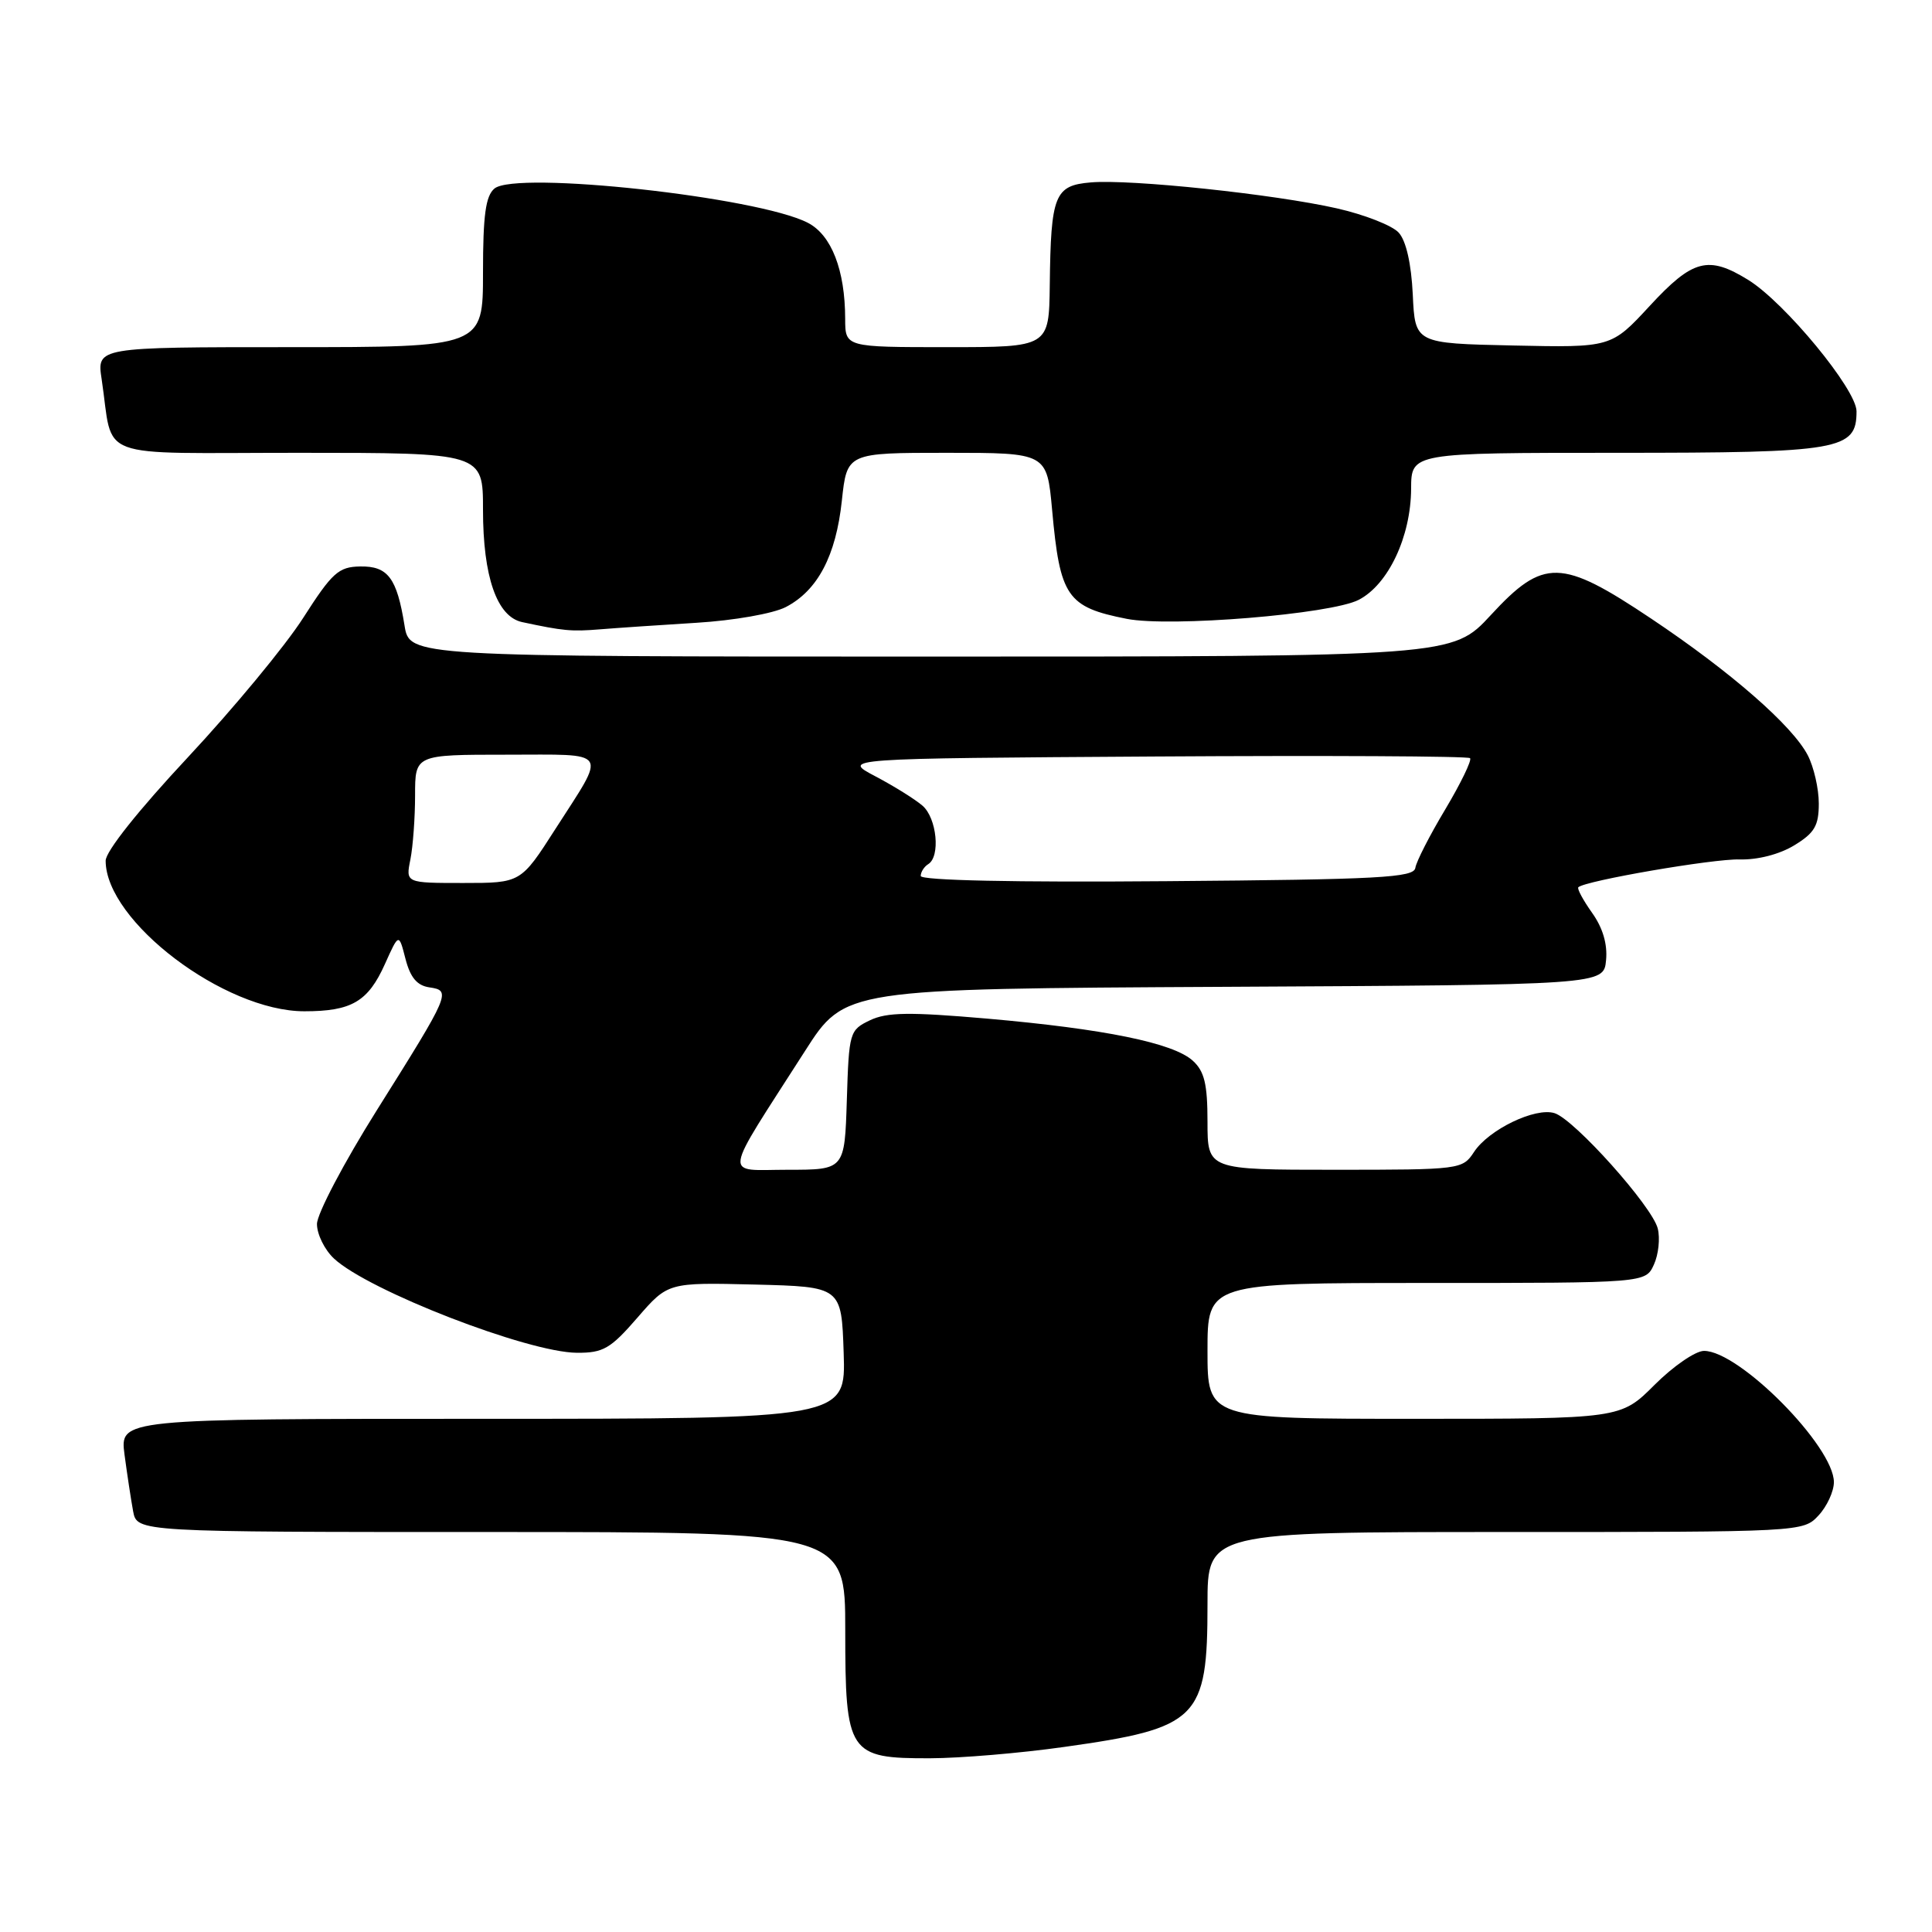 <?xml version="1.0" encoding="UTF-8" standalone="no"?>
<!DOCTYPE svg PUBLIC "-//W3C//DTD SVG 1.1//EN" "http://www.w3.org/Graphics/SVG/1.1/DTD/svg11.dtd" >
<svg xmlns="http://www.w3.org/2000/svg" xmlns:xlink="http://www.w3.org/1999/xlink" version="1.1" viewBox="0 0 256 256">
 <g >
 <path fill="currentColor"
d=" M 141.00 231.48 C 158.81 228.98 160.00 227.79 160.00 212.55 C 160.00 203.00 160.00 203.00 199.46 203.00 C 238.77 203.00 238.93 202.99 240.96 200.81 C 242.08 199.61 243.00 197.62 243.00 196.39 C 243.00 191.66 230.48 179.00 225.79 179.00 C 224.66 179.00 221.71 181.03 219.24 183.50 C 214.74 188.00 214.74 188.00 187.37 188.00 C 160.00 188.00 160.00 188.00 160.00 179.00 C 160.00 170.00 160.00 170.00 189.02 170.00 C 218.04 170.00 218.04 170.00 219.15 167.57 C 219.76 166.24 219.99 164.08 219.66 162.78 C 218.92 159.84 208.63 148.34 205.99 147.50 C 203.45 146.69 197.26 149.67 195.31 152.65 C 193.79 154.96 193.51 155.00 176.88 155.00 C 160.00 155.00 160.00 155.00 160.00 148.65 C 160.00 143.63 159.59 141.94 158.04 140.54 C 155.45 138.19 146.31 136.33 130.78 134.97 C 120.49 134.08 117.53 134.12 115.28 135.19 C 112.57 136.49 112.49 136.76 112.21 145.76 C 111.92 155.00 111.92 155.00 104.38 155.00 C 95.79 155.00 95.56 156.61 106.67 139.26 C 111.94 131.02 111.94 131.02 162.22 130.76 C 212.50 130.50 212.50 130.50 212.81 127.24 C 213.02 125.11 212.38 122.94 210.95 120.94 C 209.76 119.26 208.94 117.74 209.14 117.56 C 210.11 116.69 227.00 113.78 230.50 113.88 C 232.90 113.95 235.80 113.20 237.75 112.01 C 240.44 110.37 241.00 109.41 241.00 106.47 C 241.00 104.50 240.34 101.63 239.54 100.08 C 237.51 96.16 229.34 89.02 218.79 81.97 C 206.85 73.98 204.53 73.93 197.54 81.50 C 192.46 87.00 192.46 87.00 123.36 87.00 C 54.26 87.00 54.26 87.00 53.60 82.87 C 52.59 76.58 51.40 74.99 47.71 75.06 C 44.86 75.11 44.01 75.88 40.17 81.88 C 37.79 85.60 30.92 93.89 24.92 100.32 C 18.37 107.33 14.00 112.81 14.00 114.05 C 14.00 122.07 29.74 134.00 40.33 134.00 C 46.60 134.00 48.77 132.72 51.01 127.73 C 52.85 123.63 52.85 123.63 53.73 127.06 C 54.37 129.53 55.26 130.59 56.89 130.83 C 59.82 131.26 59.68 131.59 49.95 147.08 C 45.58 154.04 42.00 160.84 42.00 162.19 C 42.00 163.55 43.01 165.60 44.25 166.76 C 48.79 171.01 69.93 179.21 76.45 179.25 C 79.93 179.27 80.90 178.71 84.46 174.60 C 88.51 169.93 88.51 169.93 100.01 170.21 C 111.50 170.50 111.50 170.50 111.79 179.25 C 112.08 188.00 112.08 188.00 63.98 188.00 C 15.88 188.00 15.88 188.00 16.50 192.75 C 16.85 195.36 17.36 198.74 17.64 200.25 C 18.16 203.00 18.16 203.00 65.08 203.00 C 112.00 203.00 112.00 203.00 112.00 216.00 C 112.00 232.37 112.42 233.01 123.25 232.98 C 127.24 232.97 135.22 232.30 141.00 231.48 Z  M 92.32 82.52 C 97.25 82.22 102.46 81.30 104.12 80.44 C 108.34 78.25 110.77 73.65 111.55 66.34 C 112.23 60.00 112.23 60.00 125.48 60.00 C 138.72 60.00 138.72 60.00 139.41 67.56 C 140.45 79.08 141.38 80.44 149.30 82.00 C 155.04 83.13 176.35 81.39 180.04 79.48 C 183.96 77.45 186.95 71.11 186.98 64.75 C 187.00 60.00 187.00 60.00 214.28 60.00 C 243.91 60.00 246.00 59.64 246.00 54.50 C 246.00 51.61 236.50 40.09 231.65 37.09 C 226.35 33.82 224.30 34.36 218.60 40.53 C 213.49 46.06 213.49 46.06 200.49 45.78 C 187.50 45.50 187.50 45.50 187.20 39.02 C 187.00 34.94 186.32 31.91 185.34 30.83 C 184.49 29.88 180.80 28.44 177.15 27.61 C 168.85 25.73 149.82 23.72 144.54 24.17 C 139.74 24.57 139.24 25.82 139.10 37.75 C 139.00 46.00 139.00 46.00 125.50 46.00 C 112.00 46.00 112.00 46.00 111.99 42.25 C 111.98 35.79 110.18 31.14 107.04 29.52 C 100.42 26.10 68.40 22.60 65.52 24.98 C 64.35 25.96 64.00 28.50 64.00 36.12 C 64.00 46.00 64.00 46.00 38.41 46.00 C 12.82 46.00 12.82 46.00 13.47 50.25 C 15.11 61.14 12.05 60.00 39.58 60.00 C 64.00 60.00 64.00 60.00 64.00 67.53 C 64.00 76.42 65.84 81.71 69.18 82.43 C 74.65 83.60 75.70 83.70 79.50 83.39 C 81.70 83.21 87.47 82.82 92.32 82.52 Z  M 54.38 113.88 C 54.72 112.16 55.00 108.33 55.00 105.38 C 55.00 100.00 55.00 100.00 67.11 100.00 C 80.96 100.00 80.43 99.19 73.59 109.85 C 69.01 117.00 69.01 117.00 61.38 117.00 C 53.75 117.00 53.75 117.00 54.38 113.88 Z  M 122.00 116.07 C 122.00 115.55 122.45 114.84 123.00 114.50 C 124.63 113.49 124.14 108.43 122.25 106.77 C 121.29 105.93 118.47 104.17 116.00 102.87 C 111.50 100.50 111.50 100.50 152.91 100.24 C 175.68 100.10 194.53 100.19 194.79 100.46 C 195.05 100.72 193.58 103.76 191.52 107.22 C 189.45 110.67 187.66 114.17 187.54 115.00 C 187.34 116.29 182.78 116.54 154.65 116.76 C 134.40 116.93 122.00 116.66 122.00 116.07 Z "/>
</g>
</svg>